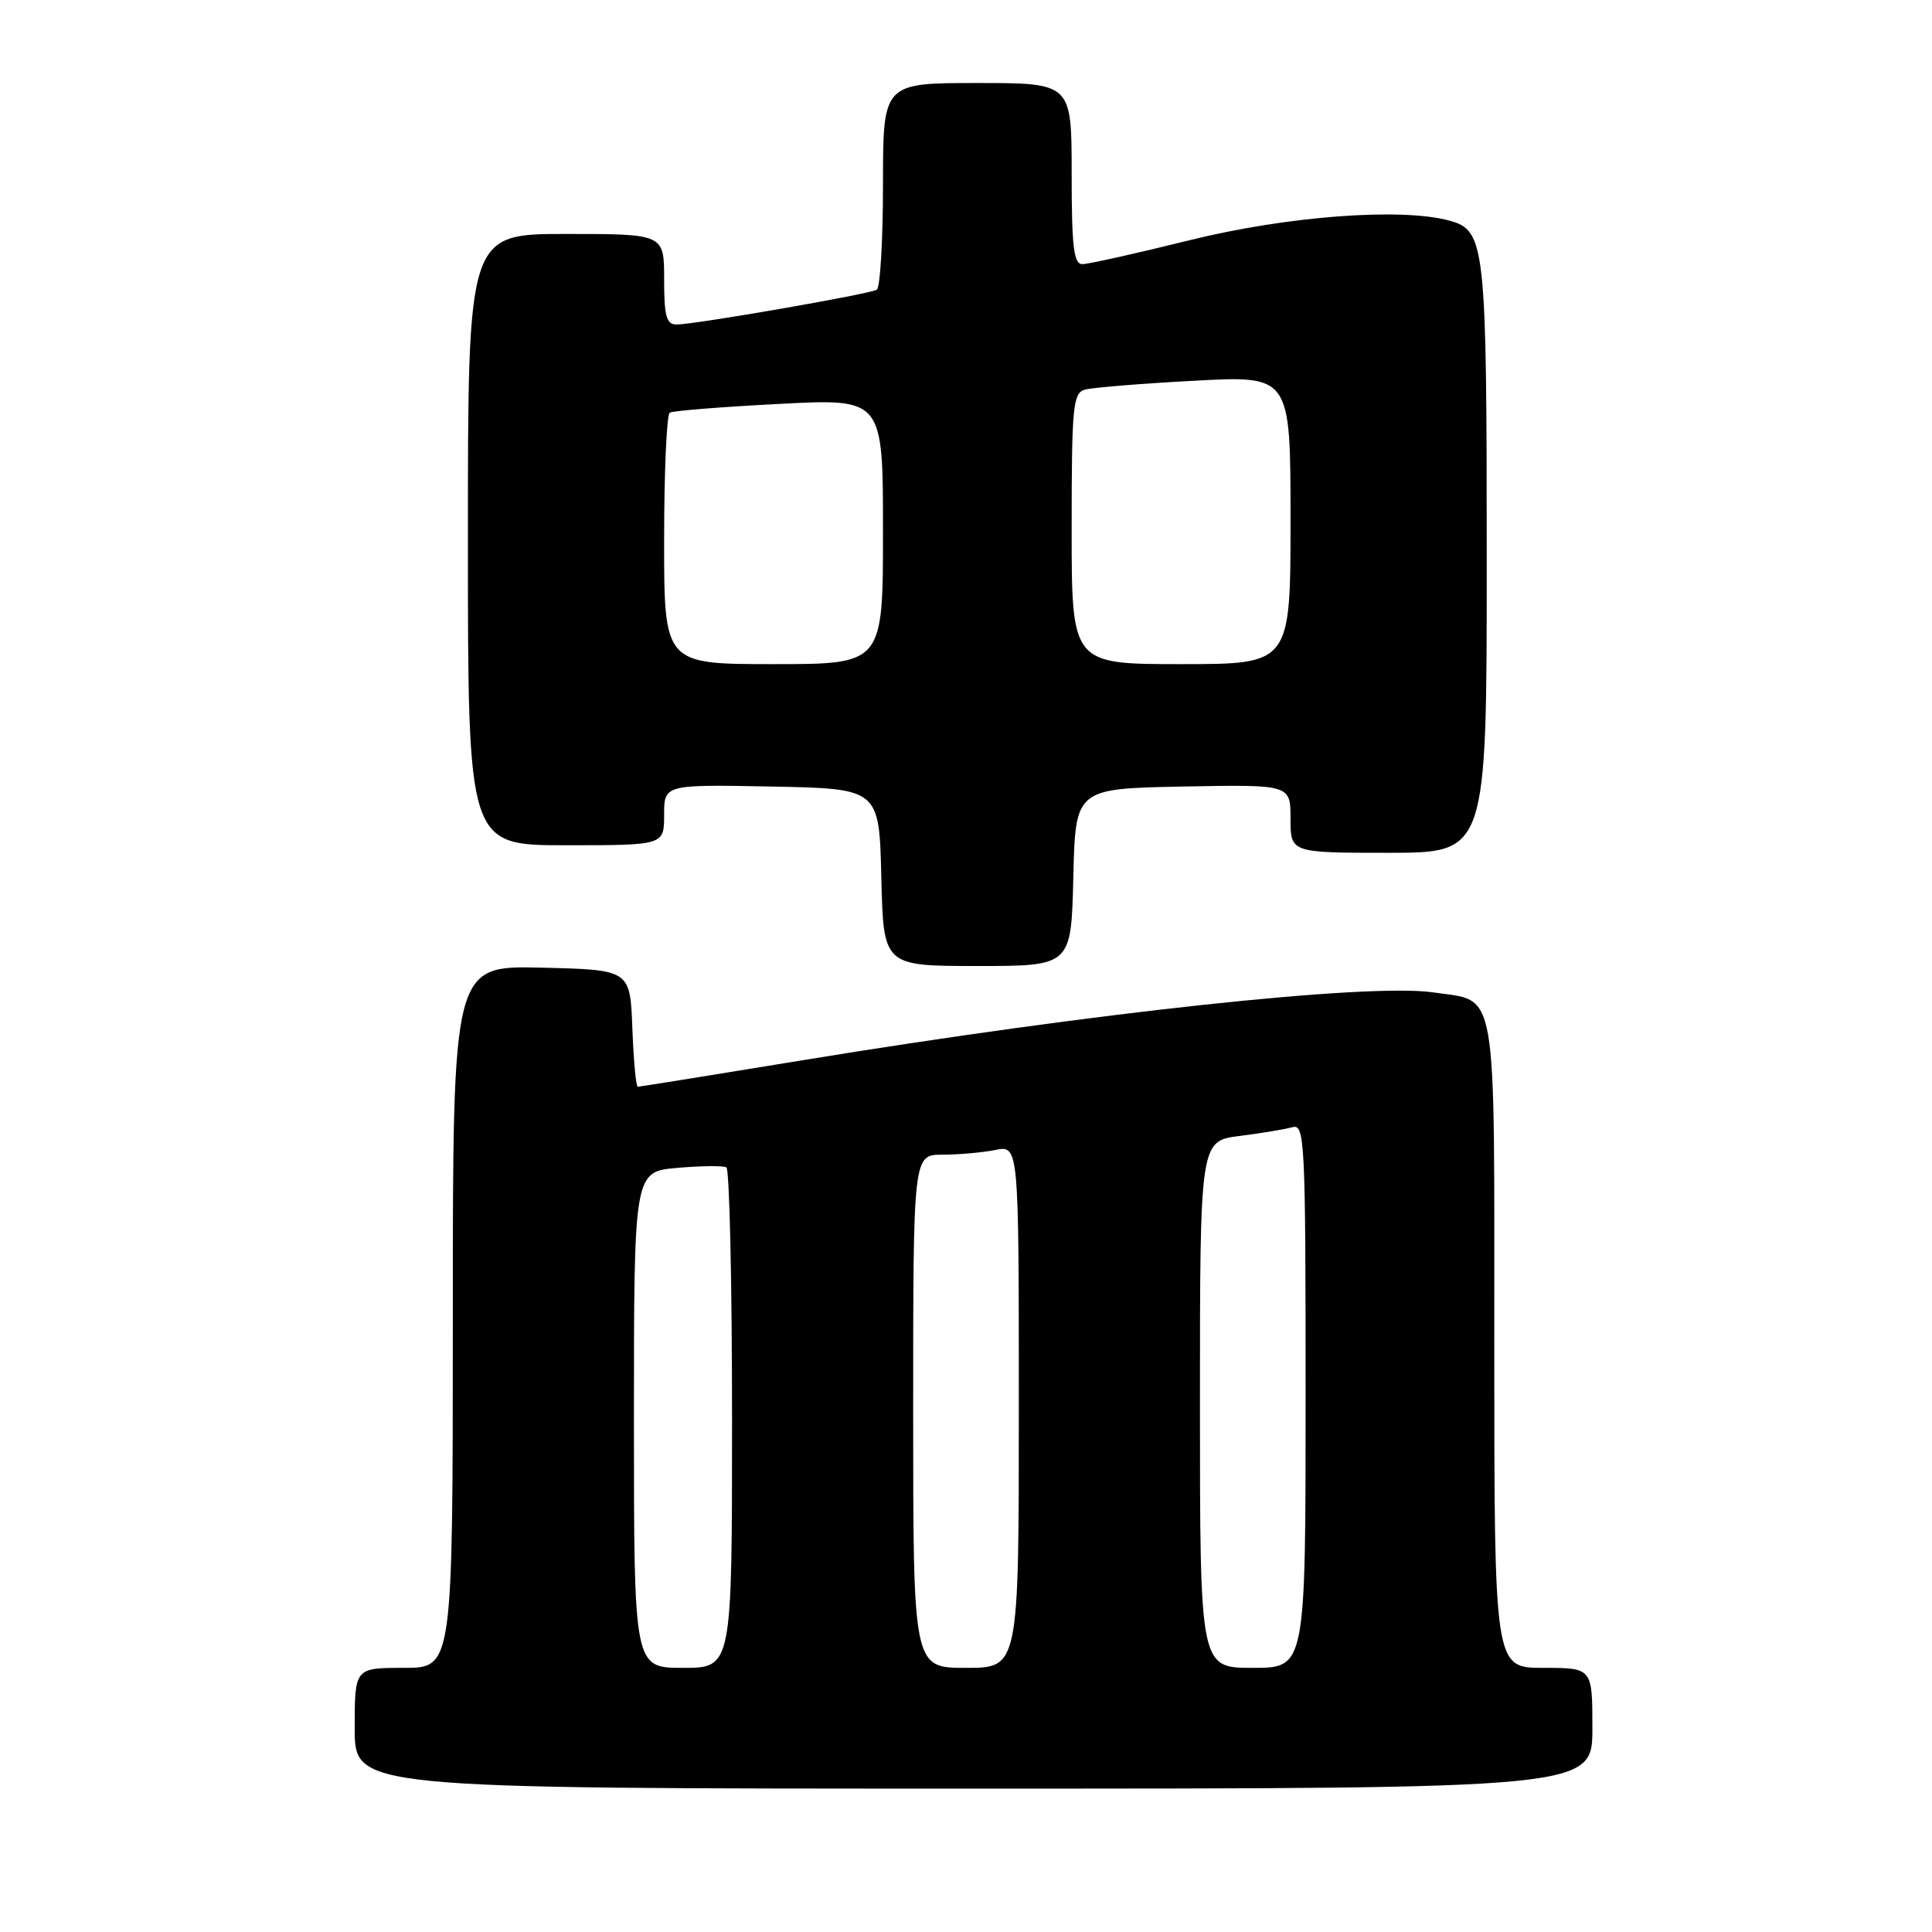 <?xml version="1.0" encoding="UTF-8" standalone="no"?>
<!DOCTYPE svg PUBLIC "-//W3C//DTD SVG 1.1//EN" "http://www.w3.org/Graphics/SVG/1.1/DTD/svg11.dtd" >
<svg xmlns="http://www.w3.org/2000/svg" xmlns:xlink="http://www.w3.org/1999/xlink" version="1.1" viewBox="0 0 256 256">
 <g >
 <path fill="currentColor"
d=" M 211.00 229.00 C 211.00 221.00 211.00 221.00 204.50 221.00 C 198.00 221.00 198.00 221.00 198.00 178.15 C 198.00 129.74 198.52 132.77 189.93 131.50 C 181.41 130.24 144.79 134.18 106.21 140.51 C 94.51 142.43 84.74 144.00 84.51 144.00 C 84.27 144.00 83.95 140.51 83.79 136.25 C 83.50 128.50 83.50 128.50 71.75 128.22 C 60.00 127.94 60.00 127.94 60.00 174.47 C 60.00 221.00 60.00 221.00 53.50 221.00 C 47.00 221.00 47.00 221.00 47.00 229.00 C 47.00 237.00 47.00 237.00 129.00 237.00 C 211.00 237.00 211.00 237.00 211.00 229.00 Z  M 142.22 116.25 C 142.50 104.50 142.50 104.50 156.75 104.22 C 171.00 103.95 171.00 103.95 171.00 108.47 C 171.00 113.00 171.00 113.00 184.00 113.00 C 197.00 113.00 197.00 113.00 197.00 74.05 C 197.00 32.36 196.80 30.54 192.08 29.24 C 185.71 27.49 170.59 28.62 157.67 31.82 C 150.62 33.57 144.21 35.00 143.42 35.00 C 142.27 35.00 142.00 32.71 142.00 23.00 C 142.00 11.00 142.00 11.00 129.50 11.00 C 117.00 11.00 117.00 11.00 117.00 24.44 C 117.00 31.83 116.63 38.11 116.18 38.39 C 115.24 38.97 92.06 43.00 89.64 43.00 C 88.30 43.00 88.00 41.89 88.00 37.00 C 88.00 31.00 88.00 31.00 75.00 31.00 C 62.00 31.00 62.00 31.00 62.00 71.50 C 62.00 112.00 62.00 112.00 75.00 112.00 C 88.00 112.00 88.00 112.00 88.00 107.97 C 88.00 103.95 88.00 103.95 102.25 104.22 C 116.50 104.50 116.50 104.50 116.78 116.25 C 117.06 128.00 117.06 128.00 129.50 128.00 C 141.94 128.00 141.94 128.00 142.22 116.25 Z  M 84.00 188.12 C 84.00 155.25 84.00 155.25 89.75 154.75 C 92.91 154.47 95.84 154.45 96.25 154.68 C 96.66 154.92 97.00 169.94 97.00 188.06 C 97.00 221.00 97.00 221.00 90.50 221.00 C 84.00 221.00 84.00 221.00 84.00 188.12 Z  M 121.00 187.00 C 121.00 153.00 121.00 153.00 124.88 153.00 C 127.01 153.00 130.16 152.72 131.88 152.38 C 135.00 151.75 135.00 151.75 135.00 186.38 C 135.00 221.00 135.00 221.00 128.00 221.00 C 121.00 221.00 121.00 221.00 121.00 187.00 Z  M 159.00 186.09 C 159.00 151.19 159.00 151.19 164.25 150.52 C 167.14 150.16 170.29 149.63 171.25 149.36 C 172.89 148.90 173.00 151.06 173.00 184.93 C 173.00 221.00 173.00 221.00 166.00 221.00 C 159.00 221.00 159.00 221.00 159.00 186.09 Z  M 88.00 71.56 C 88.00 62.52 88.34 54.92 88.75 54.68 C 89.16 54.43 95.69 53.91 103.25 53.52 C 117.00 52.80 117.00 52.80 117.00 70.40 C 117.00 88.00 117.00 88.00 102.50 88.00 C 88.00 88.00 88.00 88.00 88.00 71.56 Z  M 142.00 70.07 C 142.00 53.85 142.17 52.09 143.75 51.63 C 144.71 51.36 151.24 50.82 158.25 50.45 C 171.00 49.76 171.00 49.76 171.00 68.88 C 171.00 88.00 171.00 88.00 156.50 88.00 C 142.00 88.00 142.00 88.00 142.00 70.07 Z "/>
</g>
</svg>